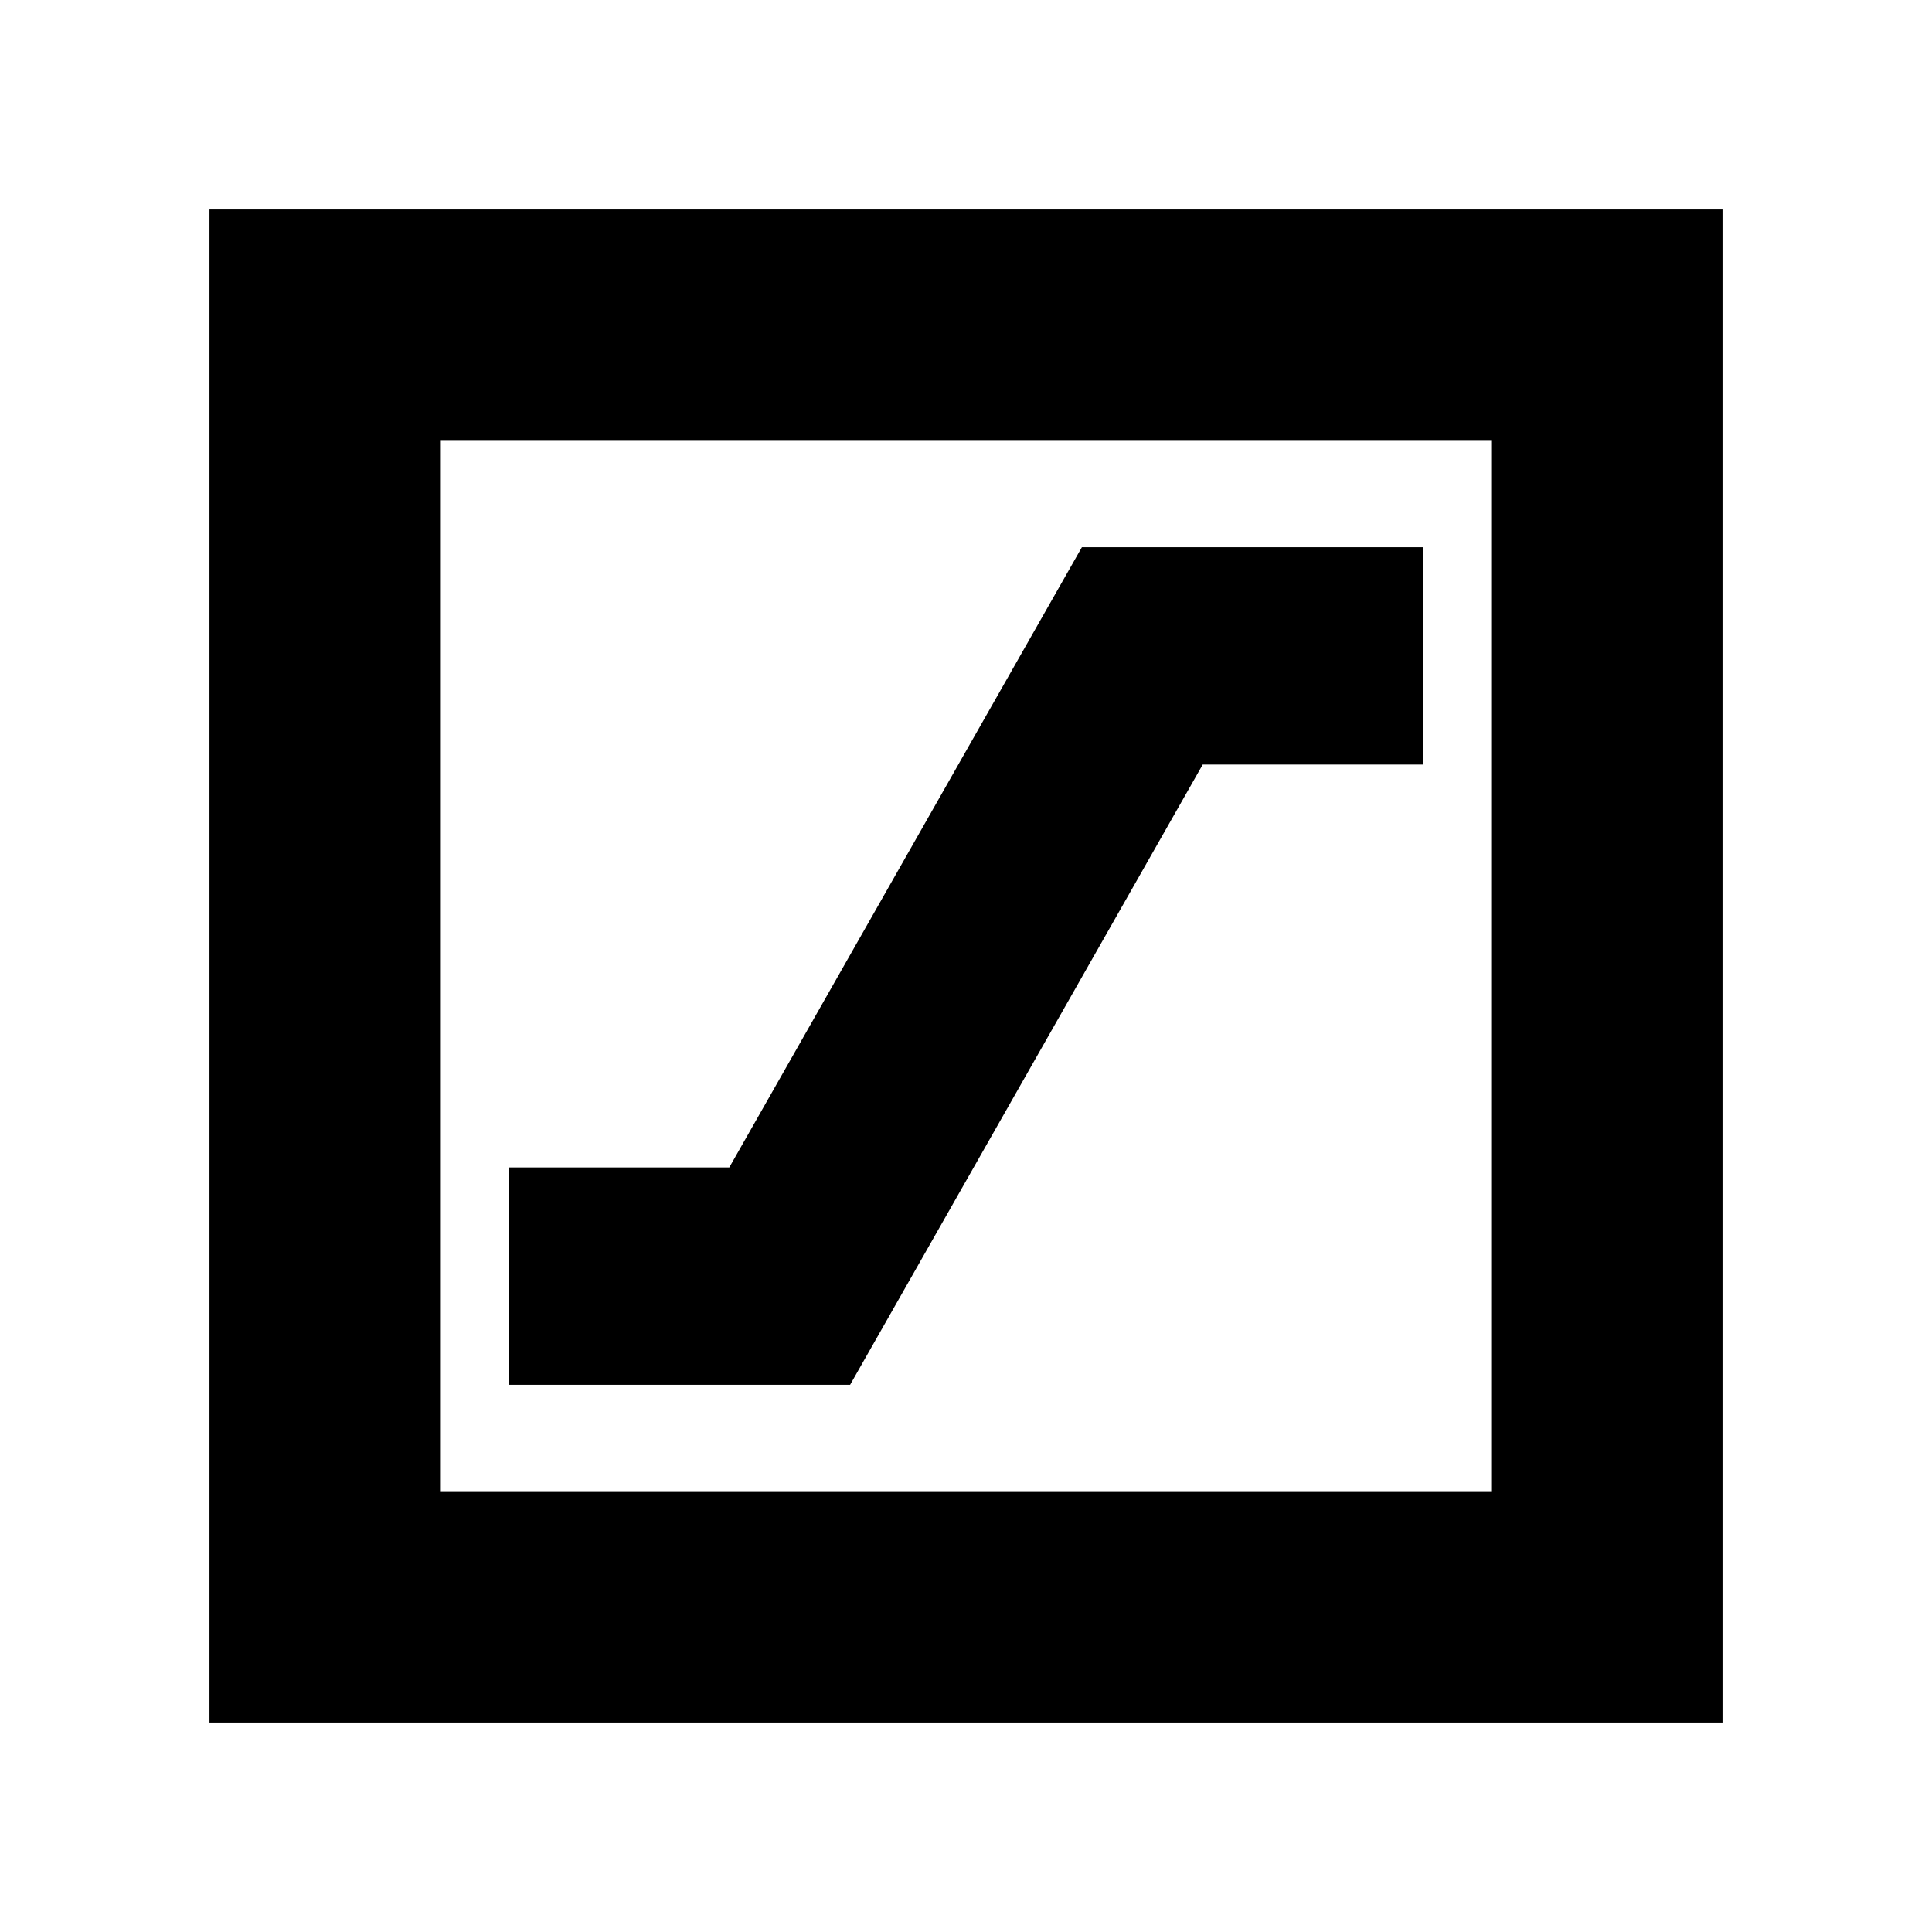 <svg xmlns="http://www.w3.org/2000/svg" height="20" viewBox="0 -960 960 960" width="20"><path d="M253-271.91h169.42l175.2-308.18H707v-108H537.58l-175.2 308.18H253v108ZM104.09-104.09v-751.82h751.82v751.82H104.09Zm114.95-114.95h521.92v-521.92H219.04v521.92Zm0 0v-521.92 521.92Z"/></svg>